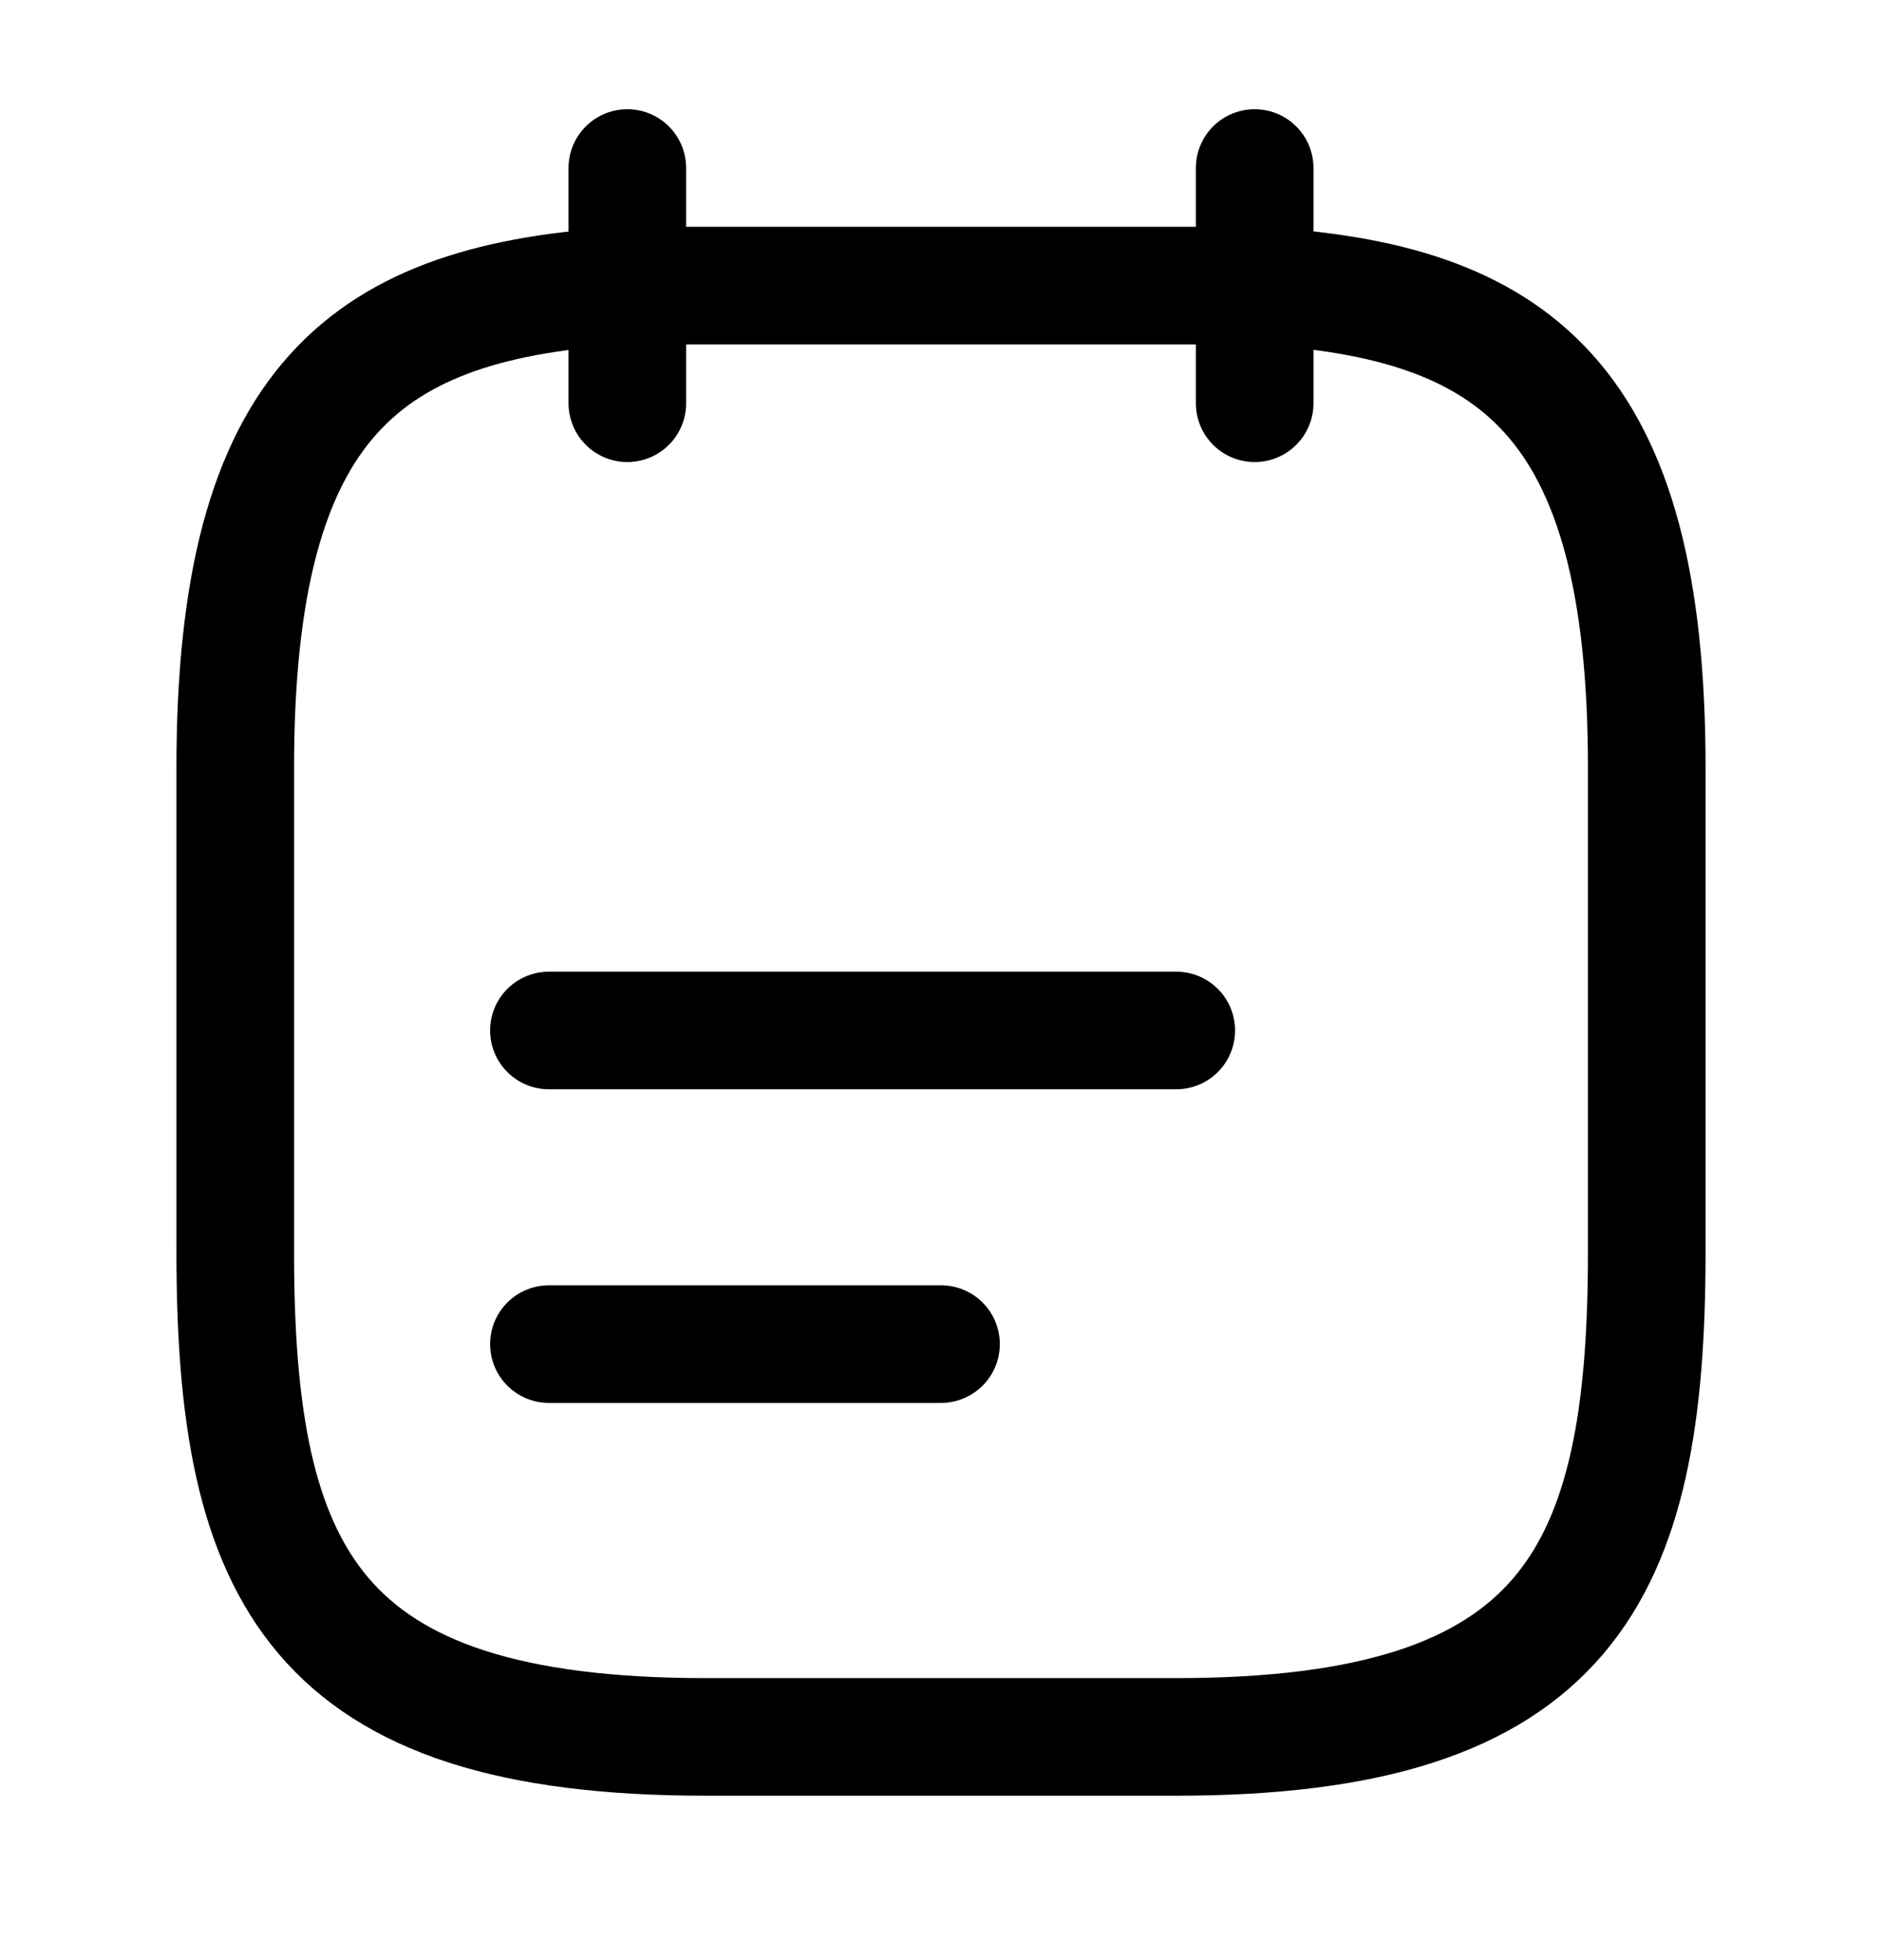 <svg viewBox="0 0 24 25" fill="none" xmlns="http://www.w3.org/2000/svg">
<path d="M8 2.143V5.143" stroke-width="1.5" stroke-miterlimit="10" stroke-linecap="round" stroke-linejoin="round" style="stroke: currentColor;"></path>
<path d="M16 2.143V5.143" stroke-width="1.5" stroke-miterlimit="10" stroke-linecap="round" stroke-linejoin="round" style="stroke: currentColor;"></path>
<path d="M7 13.143H15" stroke-width="1.5" stroke-miterlimit="10" stroke-linecap="round" stroke-linejoin="round" style="stroke: currentColor;"></path>
<path d="M7 17.143H12" stroke-width="1.5" stroke-miterlimit="10" stroke-linecap="round" stroke-linejoin="round" style="stroke: currentColor;"></path>
<path d="M16 3.643C19.33 3.823 21 5.093 21 9.793V15.973C21 20.093 20 22.153 15 22.153H9C4 22.153 3 20.093 3 15.973V9.793C3 5.093 4.67 3.833 8 3.643H16Z" stroke-width="1.5" stroke-miterlimit="10" stroke-linecap="round" stroke-linejoin="round" style="stroke: currentColor;"></path>
</svg>